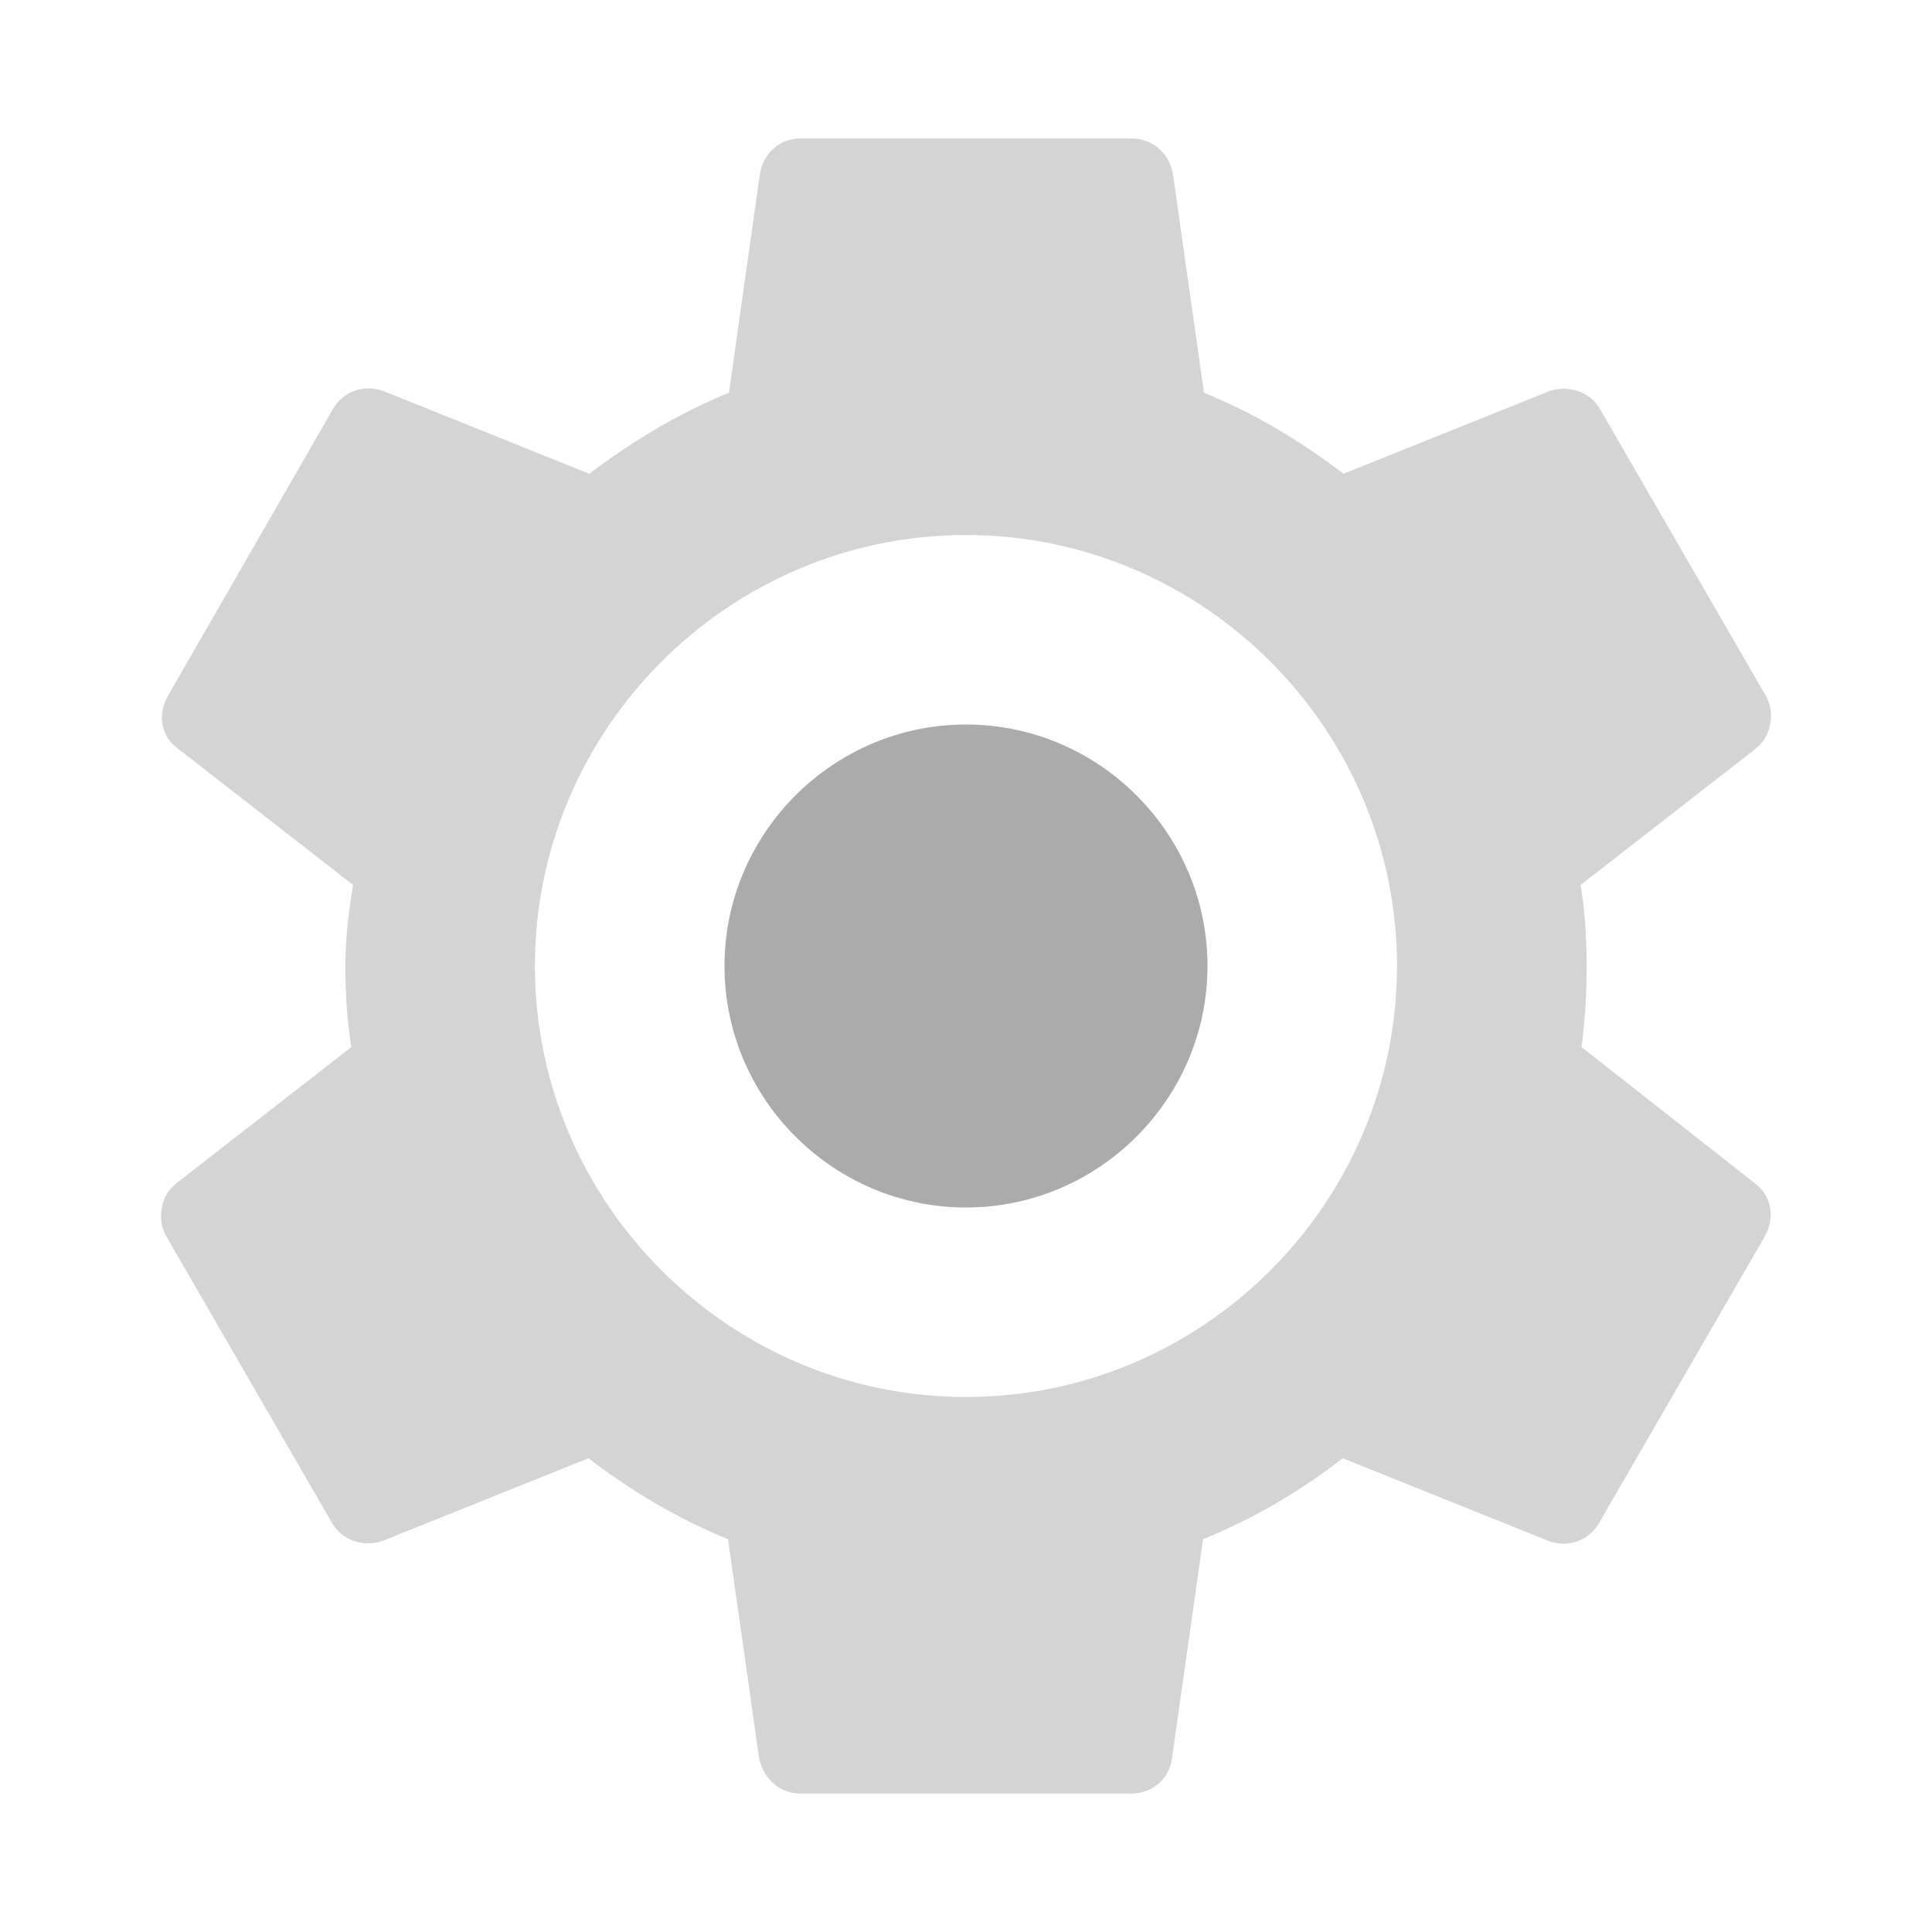 <svg width="24" height="24" viewBox="0 0 24 24" fill="none" xmlns="http://www.w3.org/2000/svg">
<g clip-path="url(#clip0_337_7429)">
<path fill-rule="evenodd" clip-rule="evenodd" d="M19.71 12C19.71 12.353 19.689 12.685 19.646 13.007L21.799 14.699C22.002 14.848 22.055 15.116 21.927 15.352L19.871 18.907C19.742 19.143 19.475 19.229 19.239 19.143L16.68 18.115C16.155 18.522 15.577 18.864 14.945 19.121L14.559 21.841C14.527 22.098 14.313 22.28 14.056 22.28H9.944C9.687 22.28 9.483 22.098 9.43 21.841L9.044 19.121C8.412 18.864 7.845 18.522 7.309 18.115L4.75 19.143C4.514 19.218 4.247 19.143 4.118 18.907L2.062 15.352C1.944 15.138 1.998 14.848 2.191 14.699L4.365 13.007C4.311 12.685 4.29 12.332 4.29 12C4.29 11.668 4.332 11.315 4.386 10.993L2.212 9.301C1.998 9.151 1.955 8.873 2.084 8.648L4.129 5.093C4.257 4.857 4.525 4.772 4.761 4.857L7.32 5.885C7.845 5.489 8.423 5.136 9.055 4.879L9.44 2.159C9.483 1.902 9.687 1.72 9.944 1.72H14.056C14.313 1.72 14.527 1.902 14.57 2.159L14.956 4.879C15.587 5.136 16.155 5.478 16.69 5.885L19.25 4.857C19.485 4.782 19.753 4.857 19.882 5.093L21.938 8.648C22.055 8.862 22.002 9.151 21.809 9.301L19.635 10.993C19.689 11.315 19.71 11.657 19.71 12ZM6.645 12C6.645 14.945 9.055 17.354 12 17.354C14.945 17.354 17.354 14.945 17.354 12C17.354 9.055 14.945 6.646 12 6.646C9.055 6.646 6.645 9.055 6.645 12Z" fill="#D4D4D4"/>
<path d="M12 15C10.35 15 9 13.65 9 12C9 10.35 10.35 9 12 9C13.65 9 15 10.35 15 12C15 13.65 13.65 15 12 15Z" fill="#ABABAB"/>
</g>
<defs>
<clipPath id="clip0_337_7429">
<rect width="24" height="24" fill="white"/>
</clipPath>
</defs>
</svg>
